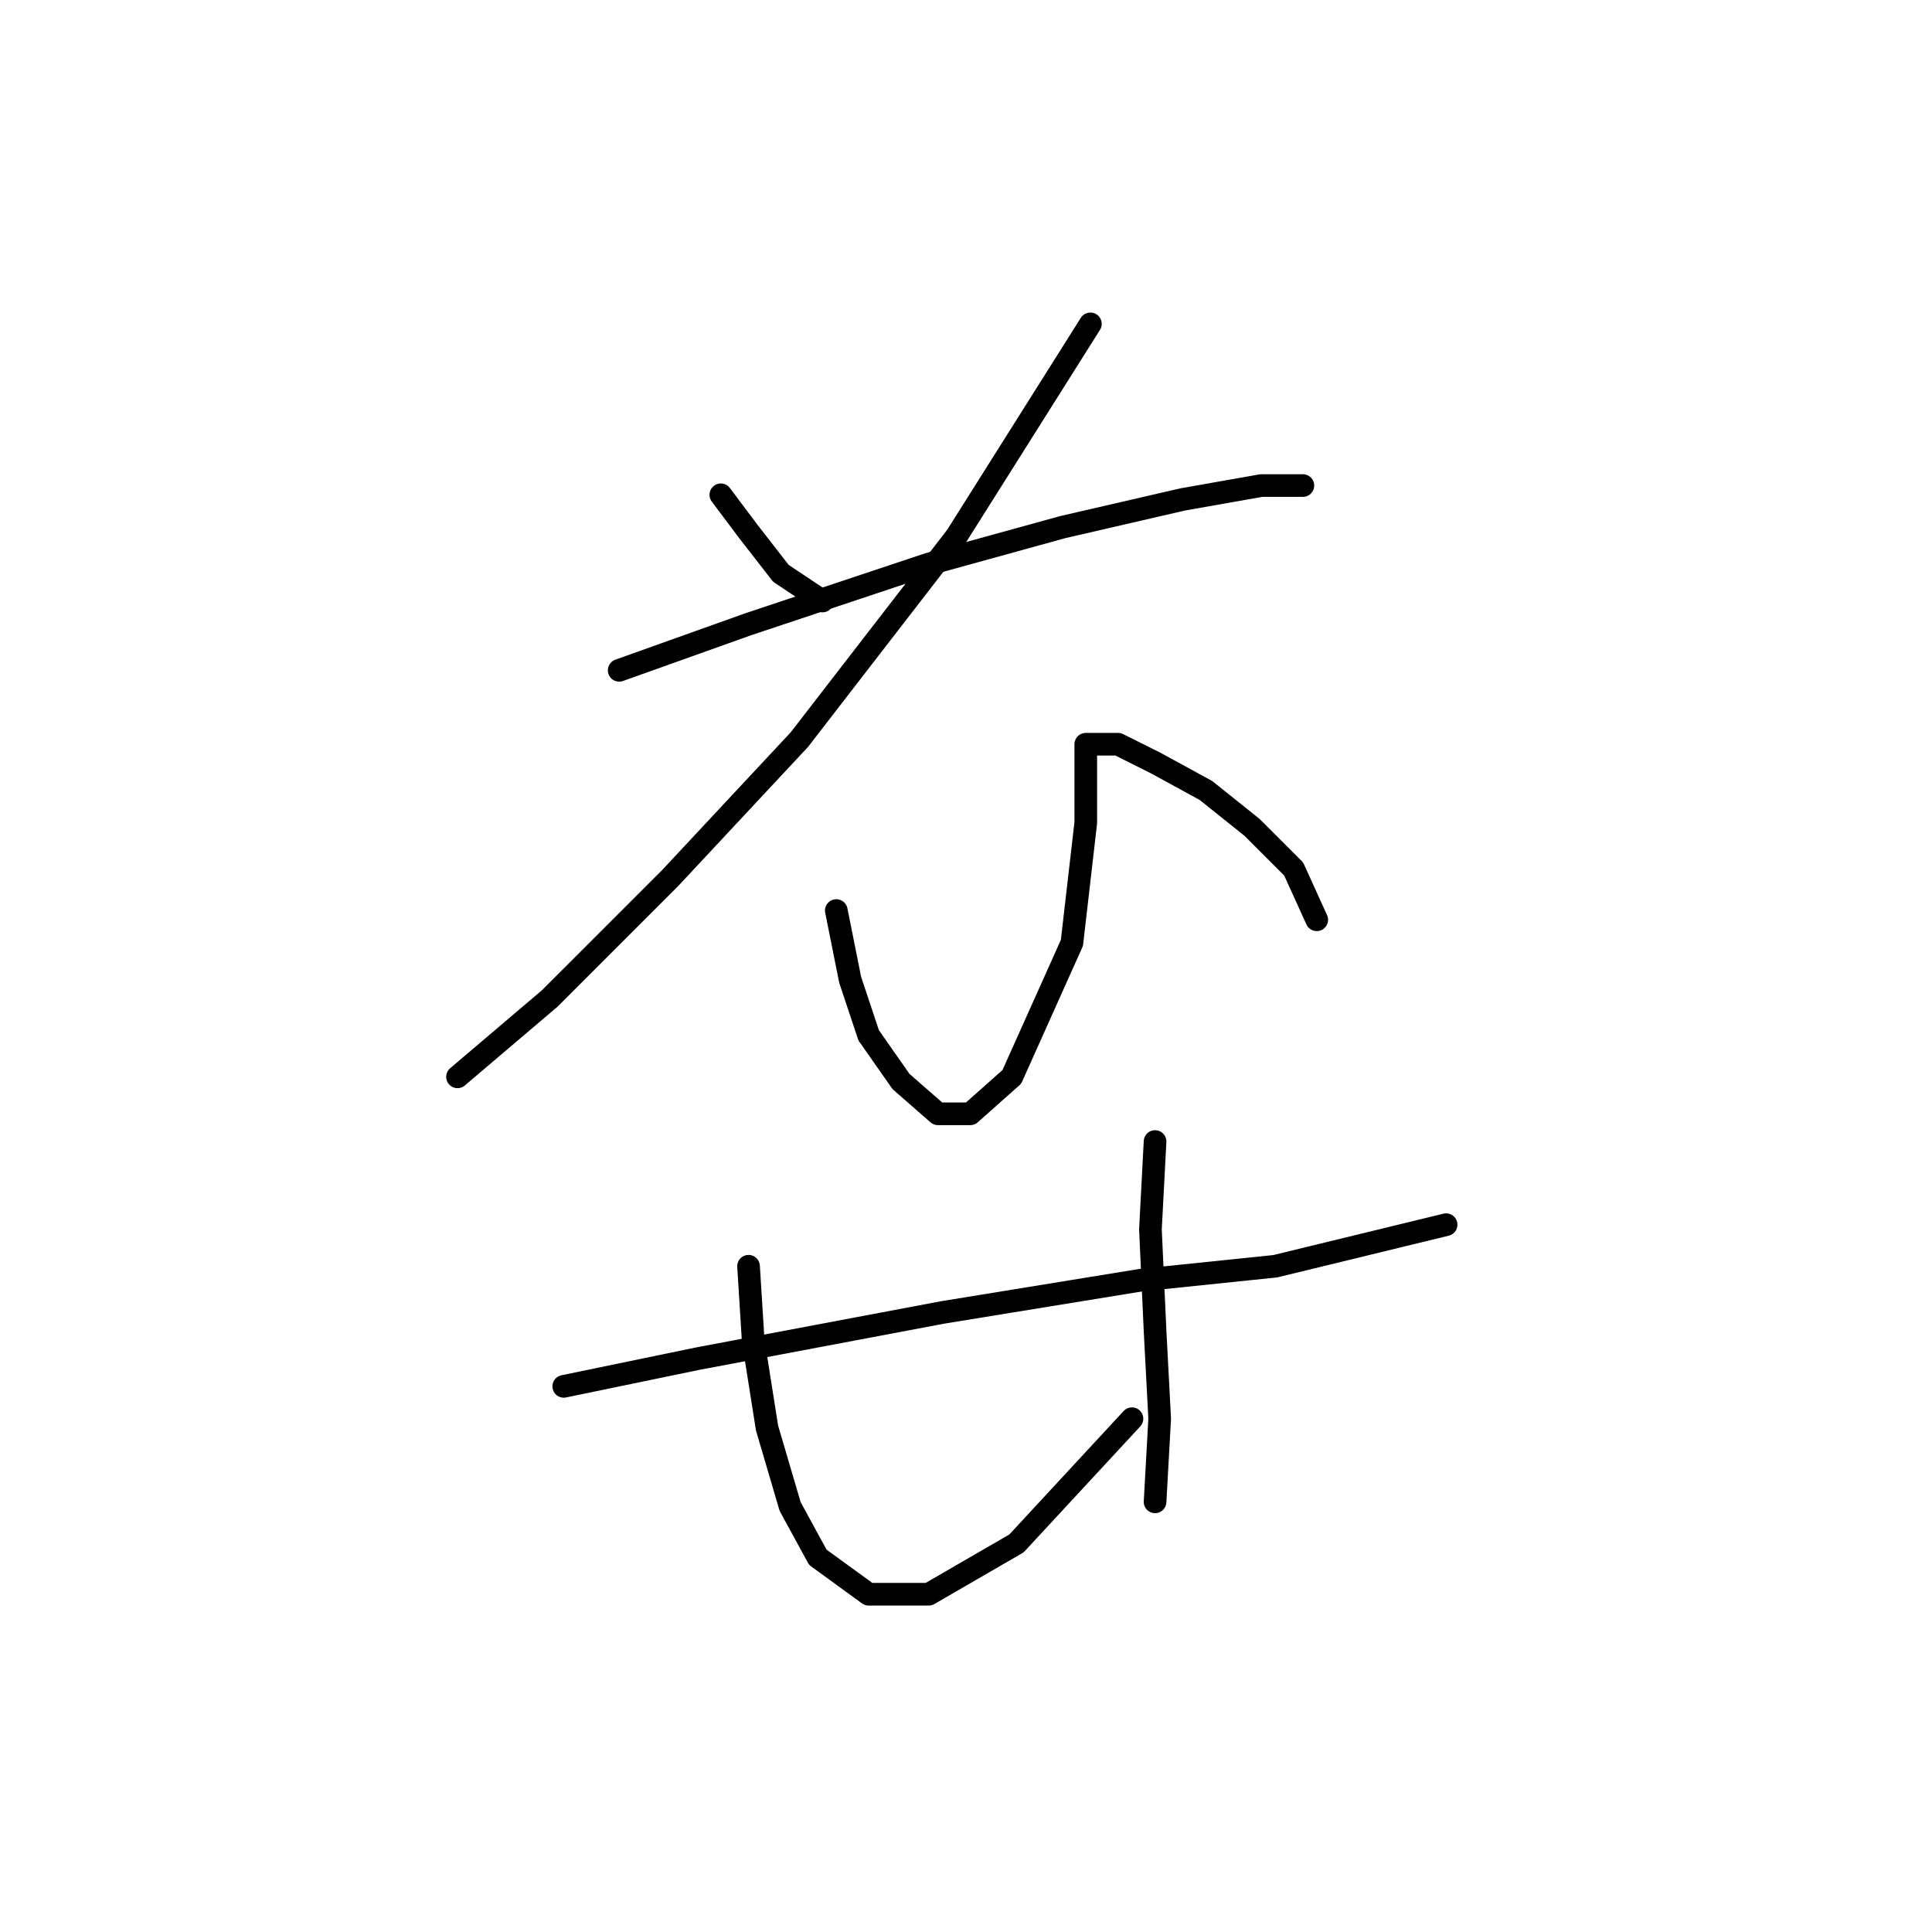 <?xml version="1.0" standalone="no"?>
    <svg width="256" height="256" xmlns="http://www.w3.org/2000/svg" version="1.1">
    <polyline stroke="black" stroke-width="3" stroke-linecap="round" fill="transparent" stroke-linejoin="round" points="95.513 65.562 99.186 70.459 103.47 75.968 108.979 79.64 108.979 79.64 " />
        <polyline stroke="black" stroke-width="3" stroke-linecap="round" fill="transparent" stroke-linejoin="round" points="144.482 42.914 126.731 71.071 105.919 98.004 88.78 116.367 72.865 132.282 60.622 142.688 60.622 142.688 " />
        <polyline stroke="black" stroke-width="3" stroke-linecap="round" fill="transparent" stroke-linejoin="round" points="82.046 88.822 99.186 82.701 123.058 74.744 140.809 69.847 156.724 66.174 167.13 64.338 172.639 64.338 172.639 64.338 " />
        <polyline stroke="black" stroke-width="3" stroke-linecap="round" fill="transparent" stroke-linejoin="round" points="110.816 120.652 112.652 129.834 115.1 137.179 119.385 143.3 124.282 147.585 128.567 147.585 134.076 142.688 142.034 124.937 143.87 109.022 143.87 103.513 143.87 99.84 143.87 98.616 148.155 98.616 153.052 101.064 159.785 104.737 165.906 109.634 171.415 115.143 174.475 121.876 174.475 121.876 " />
        <polyline stroke="black" stroke-width="3" stroke-linecap="round" fill="transparent" stroke-linejoin="round" points="74.701 183.7 92.452 180.027 124.894 173.906 151.215 169.621 168.966 167.785 191.615 162.276 191.615 162.276 " />
        <polyline stroke="black" stroke-width="3" stroke-linecap="round" fill="transparent" stroke-linejoin="round" points="99.186 167.785 99.798 177.579 101.634 189.209 104.695 199.615 108.367 206.348 115.1 211.245 123.058 211.245 134.688 204.512 149.991 187.985 149.991 187.985 " />
        <polyline stroke="black" stroke-width="3" stroke-linecap="round" fill="transparent" stroke-linejoin="round" points="153.052 151.258 152.439 162.888 153.052 176.354 153.664 187.985 153.052 199.003 153.052 199.003 " />
        </svg>